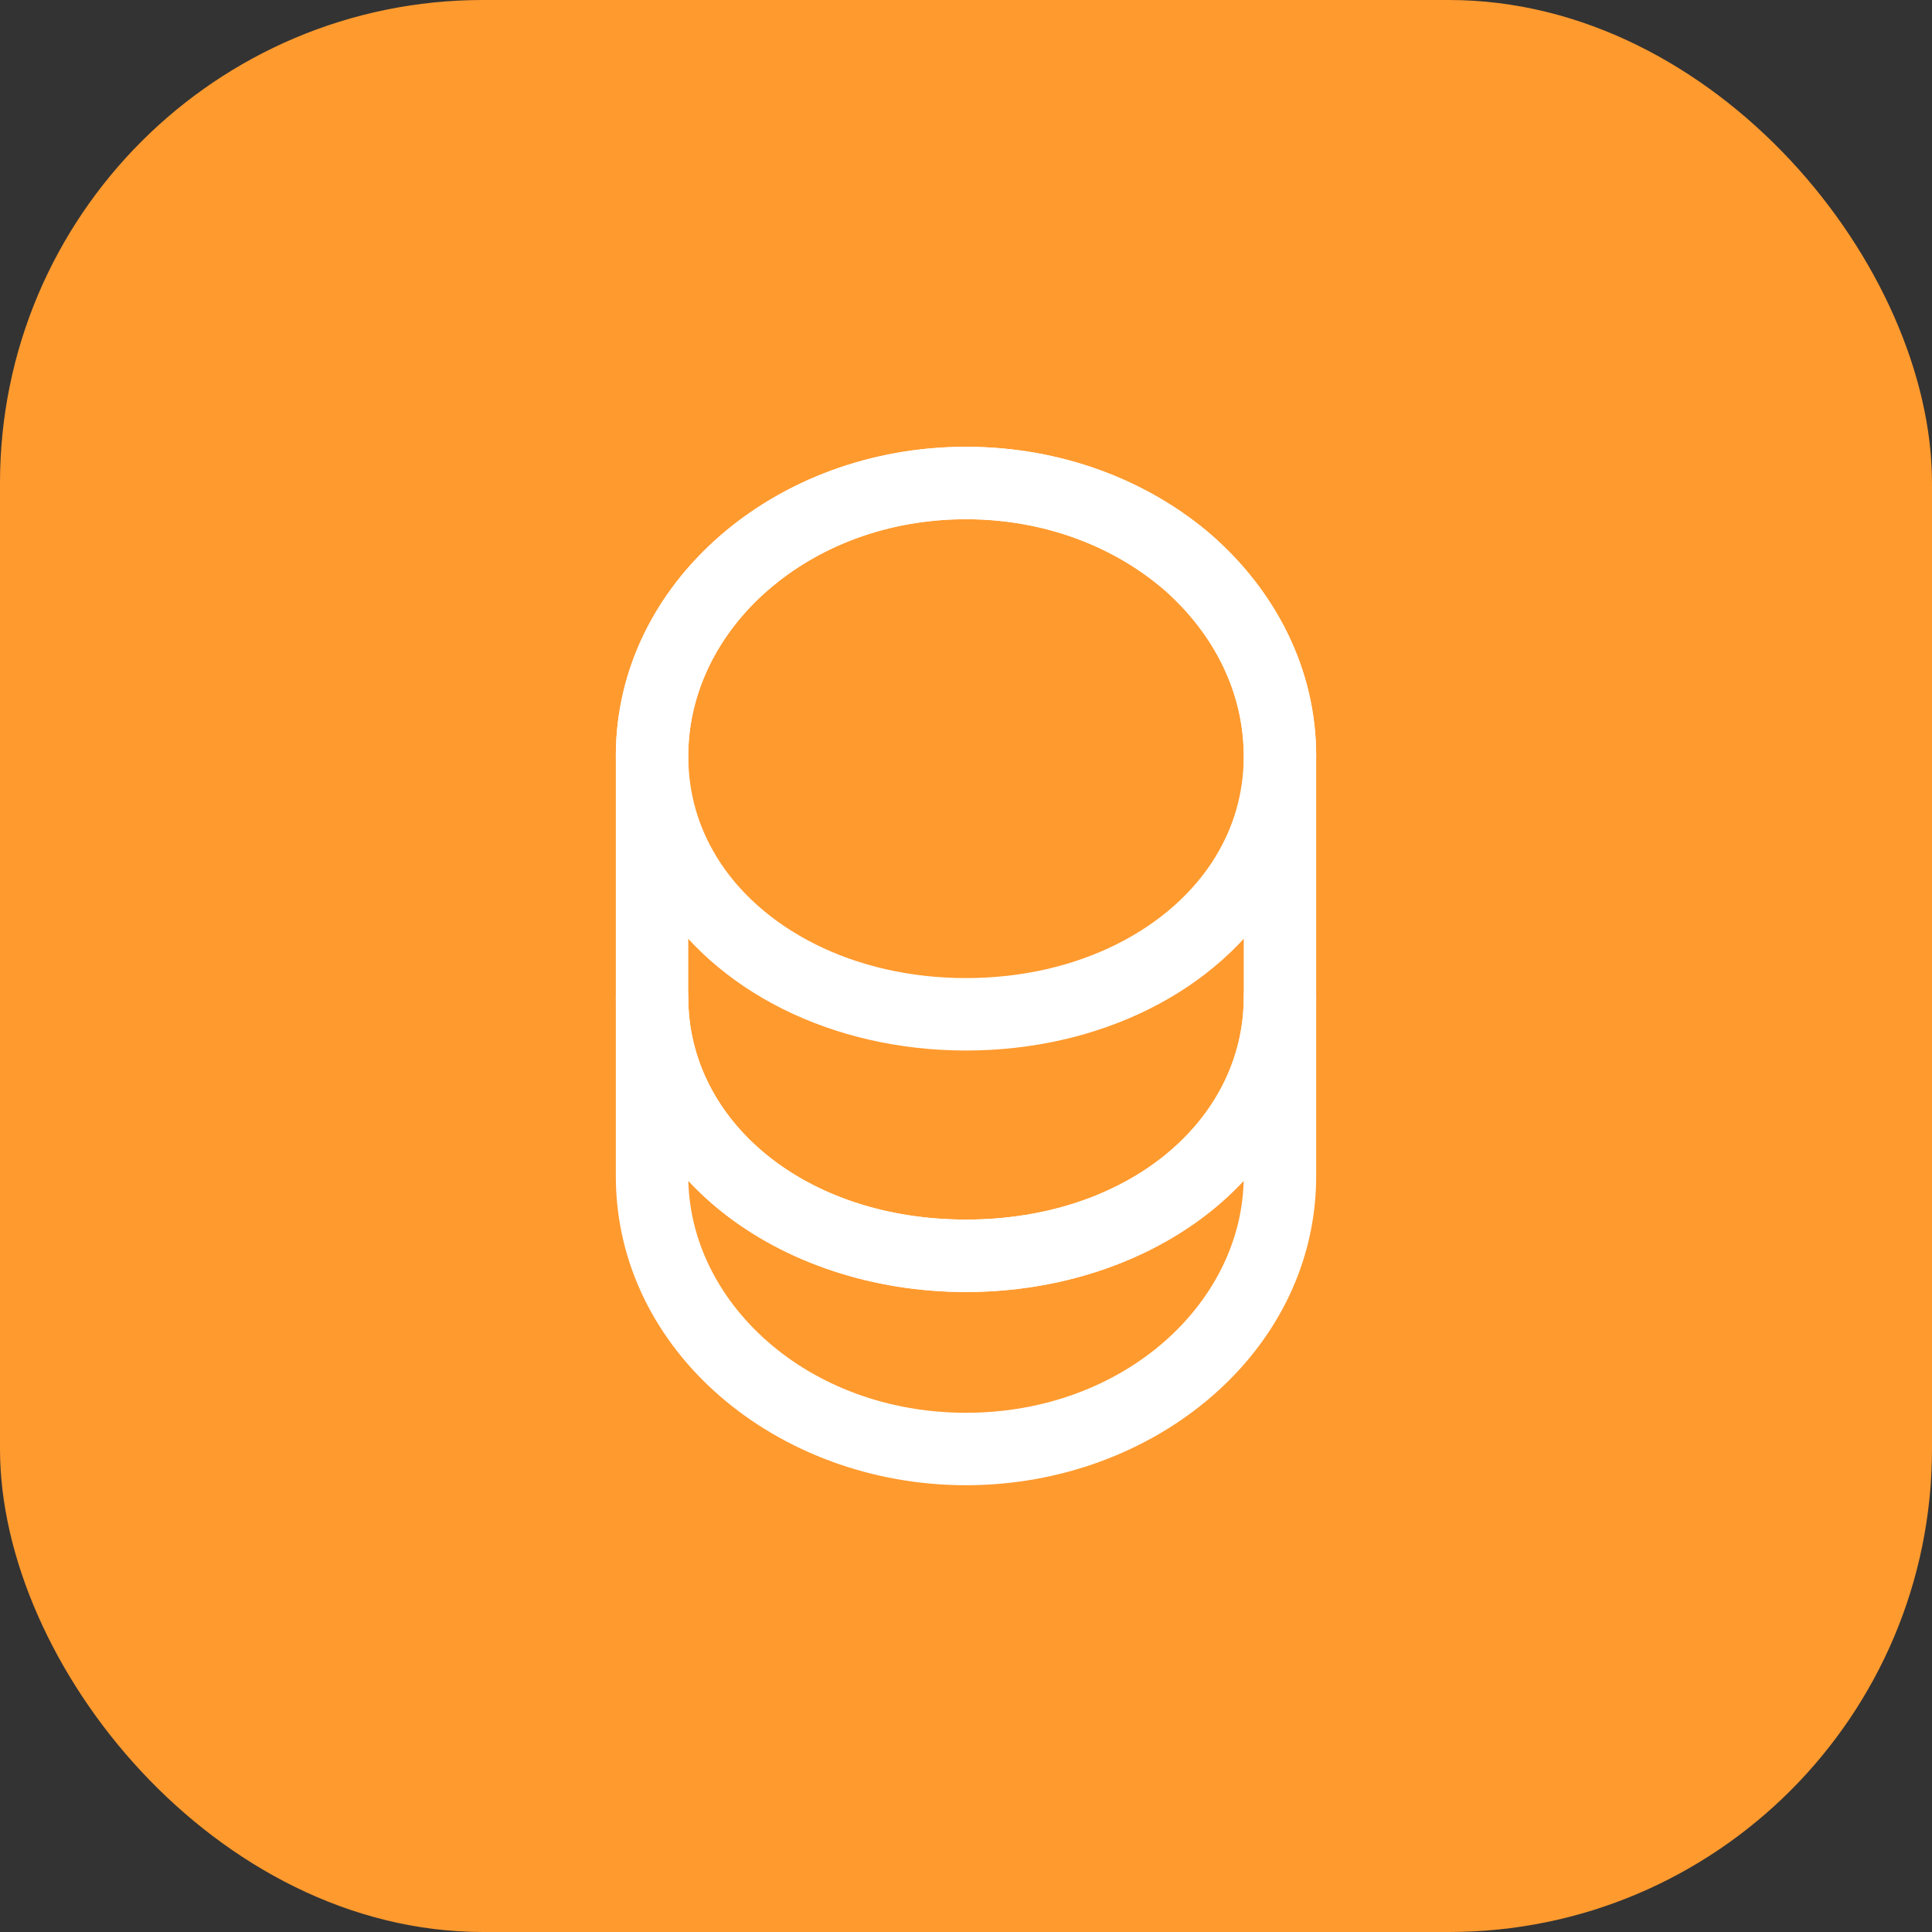 <svg xmlns="http://www.w3.org/2000/svg" xmlns:xlink="http://www.w3.org/1999/xlink" fill="none" version="1.1" width="20" height="20" viewBox="0 0 20 20"><rect x="0" y="0" width="20" height="20" fill="#333333" stroke="none"/><defs><clipPath id="master_svg0_1_083298"><rect x="0" y="0" width="20" height="20" rx="5"/></clipPath></defs><g clip-path="url(#master_svg0_1_083298)"><rect x="0" y="0" width="20" height="20" rx="5" fill="#FF9A2E" fill-opacity="1"/><g><g><g><g><path d="M13.625,10.325C13.625,10.118,13.457,9.95,13.25,9.95C13.043,9.95,12.875,10.118,12.875,10.325C12.875,10.325,13.625,10.325,13.625,10.325C13.625,10.325,13.625,10.325,13.625,10.325ZM7.125,10.325C7.125,10.118,6.957,9.95,6.75,9.95C6.543,9.95,6.375,10.118,6.375,10.325C6.375,10.325,7.125,10.325,7.125,10.325C7.125,10.325,7.125,10.325,7.125,10.325ZM12.875,10.325C12.875,10.325,12.875,12.175,12.875,12.175C12.875,12.175,13.625,12.175,13.625,12.175C13.625,12.175,13.625,10.325,13.625,10.325C13.625,10.325,12.875,10.325,12.875,10.325C12.875,10.325,12.875,10.325,12.875,10.325ZM12.875,12.175C12.875,13.48,11.639,14.625,10,14.625C10,14.625,10,15.375,10,15.375C11.951,15.375,13.625,13.99,13.625,12.175C13.625,12.175,12.875,12.175,12.875,12.175C12.875,12.175,12.875,12.175,12.875,12.175ZM10,14.625C8.361,14.625,7.125,13.48,7.125,12.175C7.125,12.175,6.375,12.175,6.375,12.175C6.375,13.99,8.049,15.375,10,15.375C10,15.375,10,14.625,10,14.625C10,14.625,10,14.625,10,14.625ZM7.125,12.175C7.125,12.175,7.125,10.325,7.125,10.325C7.125,10.325,6.375,10.325,6.375,10.325C6.375,10.325,6.375,12.175,6.375,12.175C6.375,12.175,7.125,12.175,7.125,12.175C7.125,12.175,7.125,12.175,7.125,12.175ZM6.375,10.325C6.375,12.164,8.078,13.375,10,13.375C10,13.375,10,12.625,10,12.625C8.332,12.625,7.125,11.606,7.125,10.325C7.125,10.325,6.375,10.325,6.375,10.325C6.375,10.325,6.375,10.325,6.375,10.325ZM10,13.375C11.922,13.375,13.625,12.164,13.625,10.325C13.625,10.325,12.875,10.325,12.875,10.325C12.875,11.606,11.668,12.625,10,12.625C10,12.625,10,13.375,10,13.375C10,13.375,10,13.375,10,13.375Z" fill="#FFFFFF" fill-opacity="1"/></g><g><path d="M12.905,9.06C12.905,9.06,12.585,8.864,12.585,8.864C12.585,8.864,12.585,8.865,12.585,8.865C12.585,8.865,12.905,9.06,12.905,9.06C12.905,9.06,12.905,9.06,12.905,9.06ZM7.095,9.06C7.095,9.06,7.415,8.865,7.415,8.865C7.415,8.865,7.415,8.864,7.415,8.864C7.415,8.864,7.095,9.06,7.095,9.06C7.095,9.06,7.095,9.06,7.095,9.06ZM7.7,5.83C7.7,5.83,7.946,6.113,7.946,6.113C7.946,6.113,7.947,6.113,7.947,6.113C7.947,6.113,7.7,5.83,7.7,5.83C7.7,5.83,7.7,5.83,7.7,5.83ZM12.3,5.825C12.3,5.825,12.548,5.544,12.548,5.544C12.548,5.544,12.545,5.541,12.545,5.541C12.545,5.541,12.3,5.825,12.3,5.825C12.3,5.825,12.3,5.825,12.3,5.825ZM12.875,7.825C12.875,8.21,12.77,8.562,12.585,8.864C12.585,8.864,13.225,9.256,13.225,9.256C13.48,8.838,13.625,8.35,13.625,7.825C13.625,7.825,12.875,7.825,12.875,7.825C12.875,7.825,12.875,7.825,12.875,7.825ZM12.585,8.865C12.132,9.61,11.168,10.125,10,10.125C10,10.125,10,10.875,10,10.875C11.372,10.875,12.608,10.27,13.225,9.255C13.225,9.255,12.585,8.865,12.585,8.865C12.585,8.865,12.585,8.865,12.585,8.865ZM10,10.125C8.832,10.125,7.868,9.61,7.415,8.865C7.415,8.865,6.775,9.255,6.775,9.255C7.392,10.27,8.628,10.875,10,10.875C10,10.875,10,10.125,10,10.125C10,10.125,10,10.125,10,10.125ZM7.415,8.864C7.23,8.562,7.125,8.21,7.125,7.825C7.125,7.825,6.375,7.825,6.375,7.825C6.375,8.35,6.52,8.838,6.775,9.256C6.775,9.256,7.415,8.864,7.415,8.864C7.415,8.864,7.415,8.864,7.415,8.864ZM7.125,7.825C7.125,7.167,7.432,6.561,7.946,6.113C7.946,6.113,7.454,5.547,7.454,5.547C6.798,6.119,6.375,6.923,6.375,7.825C6.375,7.825,7.125,7.825,7.125,7.825C7.125,7.825,7.125,7.825,7.125,7.825ZM7.947,6.113C8.466,5.659,9.187,5.375,10,5.375C10,5.375,10,4.625,10,4.625C9.013,4.625,8.114,4.971,7.453,5.547C7.453,5.547,7.947,6.113,7.947,6.113C7.947,6.113,7.947,6.113,7.947,6.113ZM10,5.375C10.813,5.375,11.535,5.659,12.055,6.109C12.055,6.109,12.545,5.541,12.545,5.541C11.885,4.971,10.987,4.625,10,4.625C10,4.625,10,5.375,10,5.375C10,5.375,10,5.375,10,5.375ZM12.052,6.106C12.568,6.561,12.875,7.168,12.875,7.825C12.875,7.825,13.625,7.825,13.625,7.825C13.625,6.922,13.202,6.119,12.548,5.544C12.548,5.544,12.052,6.106,12.052,6.106C12.052,6.106,12.052,6.106,12.052,6.106Z" fill="#FFFFFF" fill-opacity="1"/></g><g><path d="M12.3,5.825C12.3,5.825,12.548,5.544,12.548,5.544C12.548,5.544,12.545,5.541,12.545,5.541C12.545,5.541,12.3,5.825,12.3,5.825C12.3,5.825,12.3,5.825,12.3,5.825ZM12.875,7.825C12.875,7.825,12.875,10.325,12.875,10.325C12.875,10.325,13.625,10.325,13.625,10.325C13.625,10.325,13.625,7.825,13.625,7.825C13.625,7.825,12.875,7.825,12.875,7.825C12.875,7.825,12.875,7.825,12.875,7.825ZM12.875,10.325C12.875,11.606,11.668,12.625,10,12.625C10,12.625,10,13.375,10,13.375C11.922,13.375,13.625,12.164,13.625,10.325C13.625,10.325,12.875,10.325,12.875,10.325C12.875,10.325,12.875,10.325,12.875,10.325ZM10,12.625C8.332,12.625,7.125,11.606,7.125,10.325C7.125,10.325,6.375,10.325,6.375,10.325C6.375,12.164,8.078,13.375,10,13.375C10,13.375,10,12.625,10,12.625C10,12.625,10,12.625,10,12.625ZM7.125,10.325C7.125,10.325,7.125,7.825,7.125,7.825C7.125,7.825,6.375,7.825,6.375,7.825C6.375,7.825,6.375,10.325,6.375,10.325C6.375,10.325,7.125,10.325,7.125,10.325C7.125,10.325,7.125,10.325,7.125,10.325ZM7.125,7.825C7.125,6.52,8.361,5.375,10,5.375C10,5.375,10,4.625,10,4.625C8.049,4.625,6.375,6.01,6.375,7.825C6.375,7.825,7.125,7.825,7.125,7.825C7.125,7.825,7.125,7.825,7.125,7.825ZM10,5.375C10.813,5.375,11.535,5.659,12.055,6.109C12.055,6.109,12.545,5.541,12.545,5.541C11.885,4.971,10.987,4.625,10,4.625C10,4.625,10,5.375,10,5.375C10,5.375,10,5.375,10,5.375ZM12.052,6.106C12.568,6.561,12.875,7.168,12.875,7.825C12.875,7.825,13.625,7.825,13.625,7.825C13.625,6.922,13.202,6.119,12.548,5.544C12.548,5.544,12.052,6.106,12.052,6.106C12.052,6.106,12.052,6.106,12.052,6.106Z" fill="#FFFFFF" fill-opacity="1"/></g><g style="opacity:0;"></g></g></g></g></g></svg>